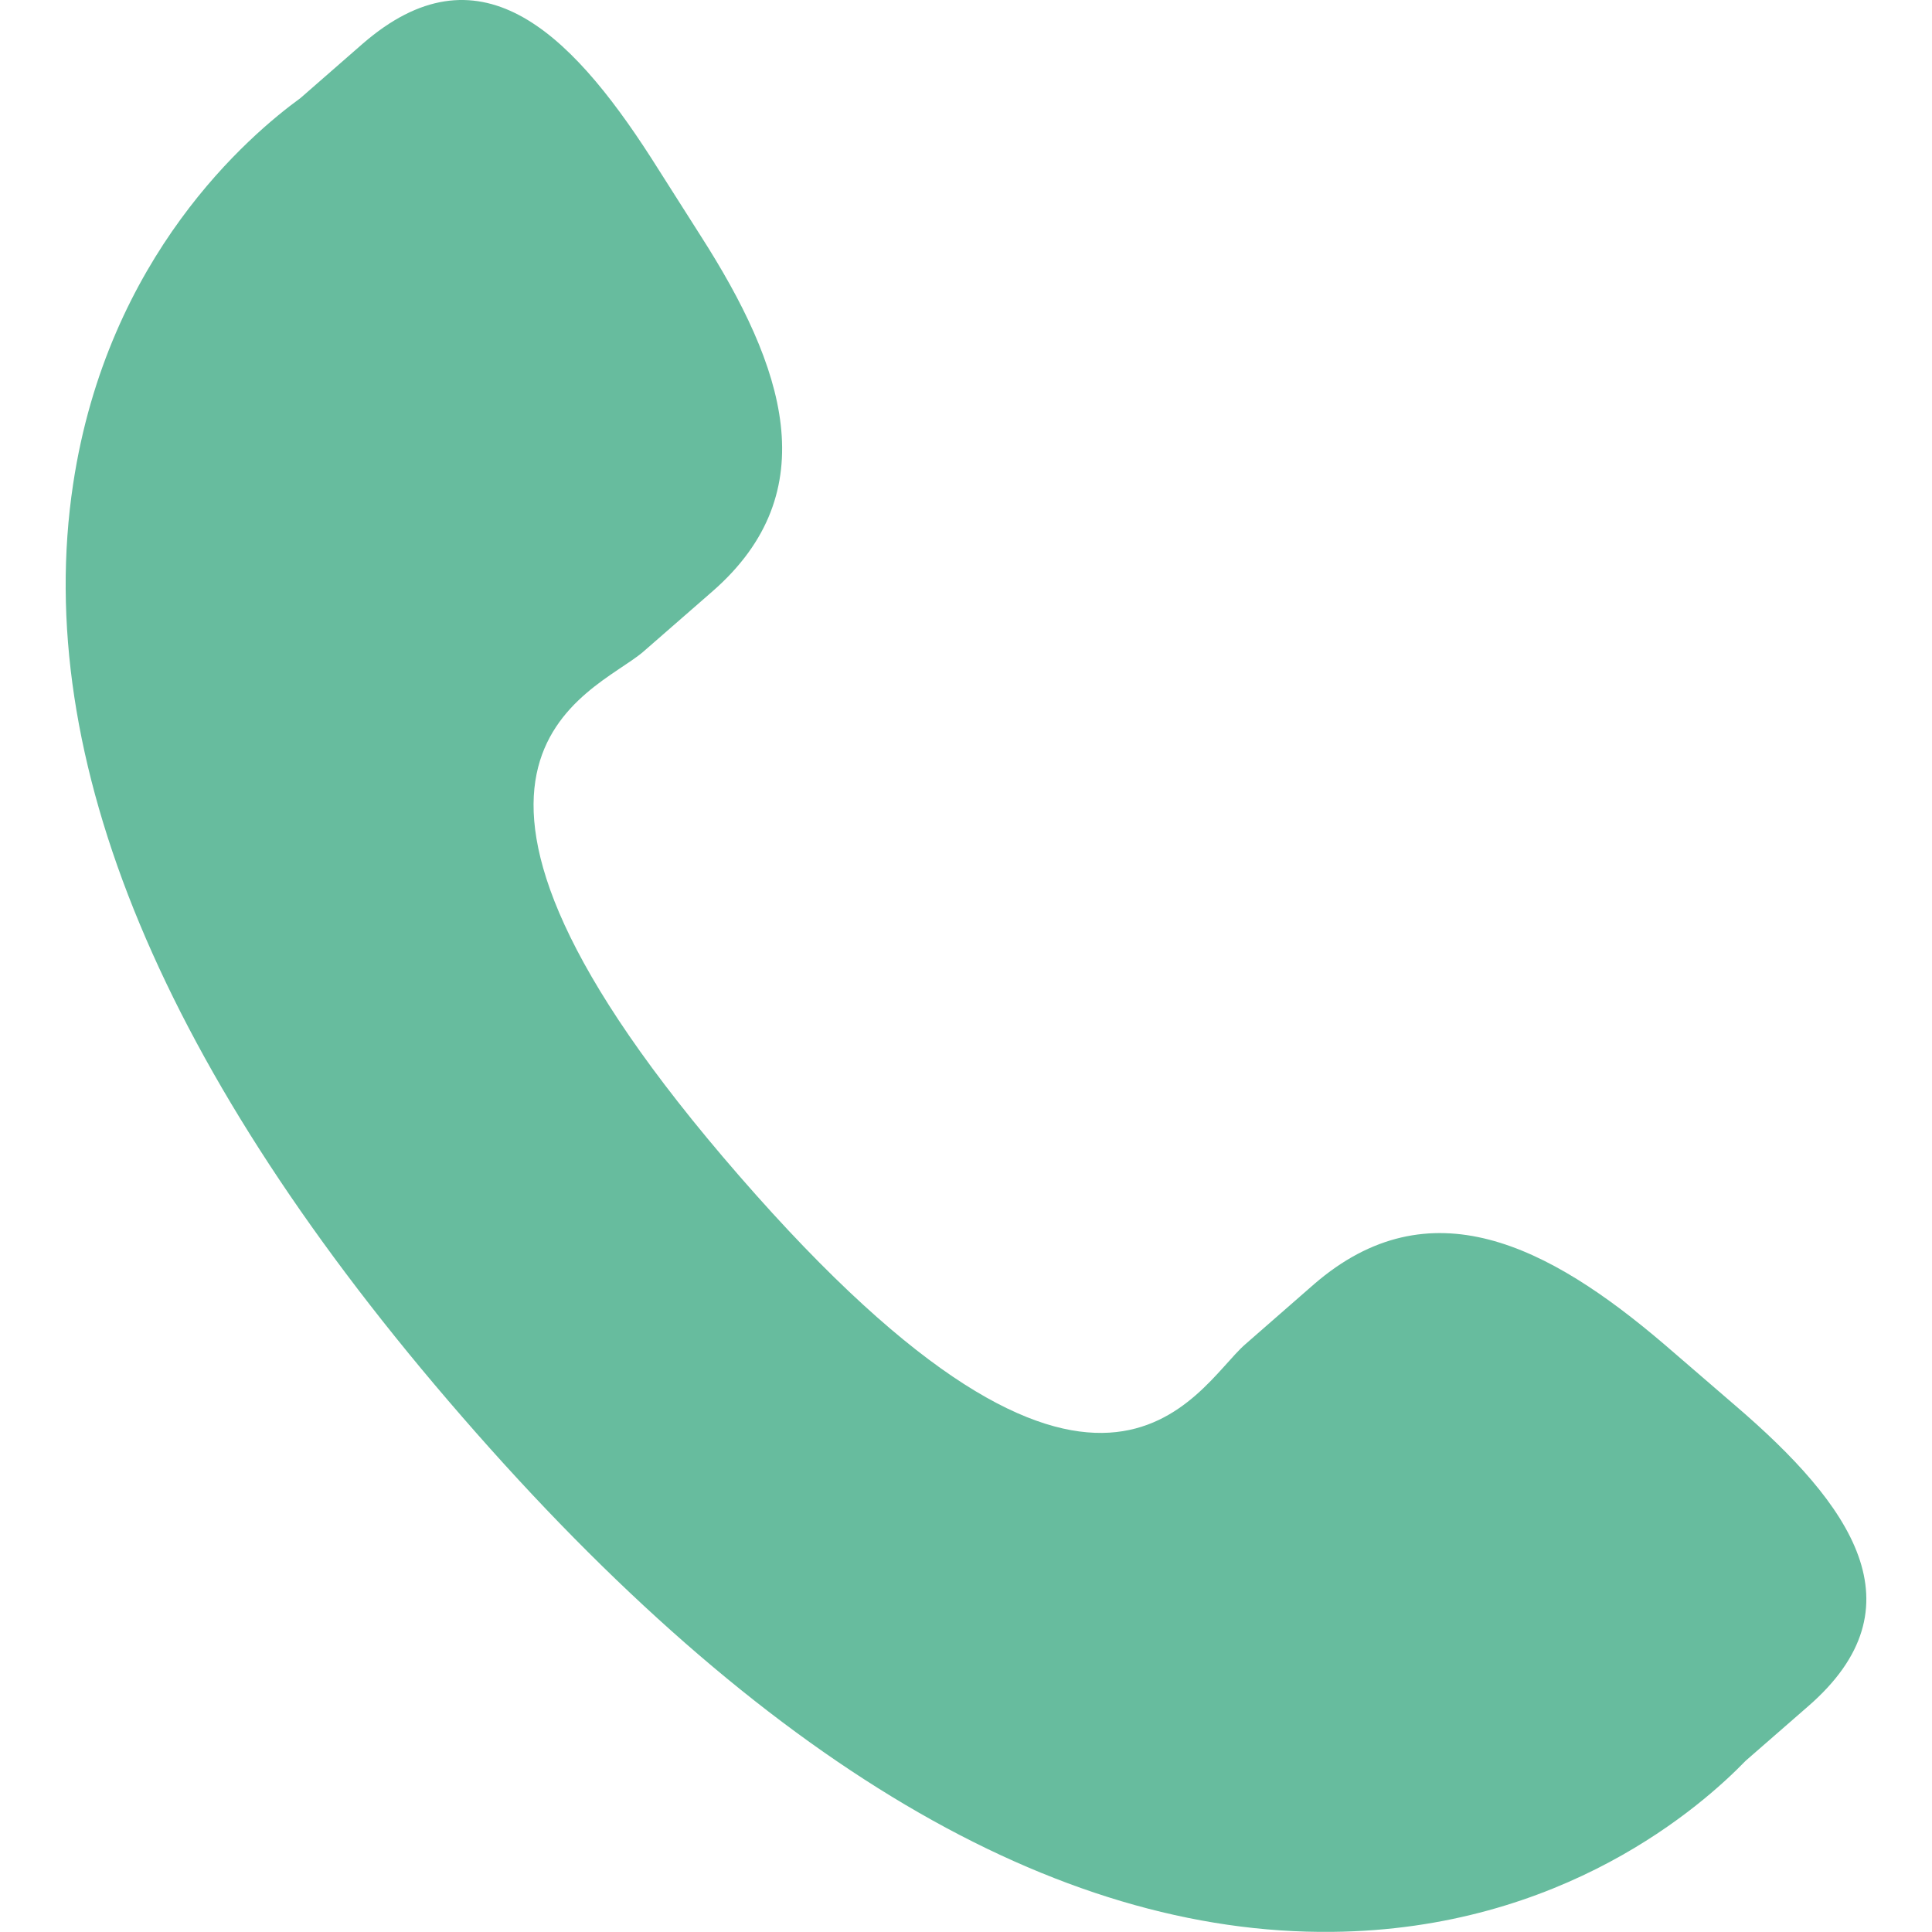 <svg width="14" height="14" viewBox="0 0 14 14" fill="none" xmlns="http://www.w3.org/2000/svg">
<g clip-path="url(#clip0_45_47)">
<path d="M12.063 9.744C11.217 9.021 10.359 8.583 9.523 9.305L9.024 9.741C8.66 10.058 7.981 11.539 5.357 8.521C2.734 5.507 4.295 5.037 4.661 4.723L5.162 4.286C5.993 3.562 5.68 2.651 5.08 1.713L4.719 1.145C4.117 0.209 3.461 -0.406 2.628 0.317L2.178 0.71C1.809 0.979 0.78 1.851 0.53 3.507C0.23 5.495 1.178 7.771 3.35 10.268C5.519 12.766 7.642 14.021 9.654 13.999C11.326 13.982 12.335 13.084 12.651 12.758L13.103 12.364C13.934 11.642 13.418 10.907 12.571 10.182L12.063 9.744Z" fill="#67bc9e"/>
</g>
<defs>
<clipPath id="clip0_45_47">
<rect width="14" height="14" fill="#67bc9e"/>
</clipPath>
</defs>
</svg>
